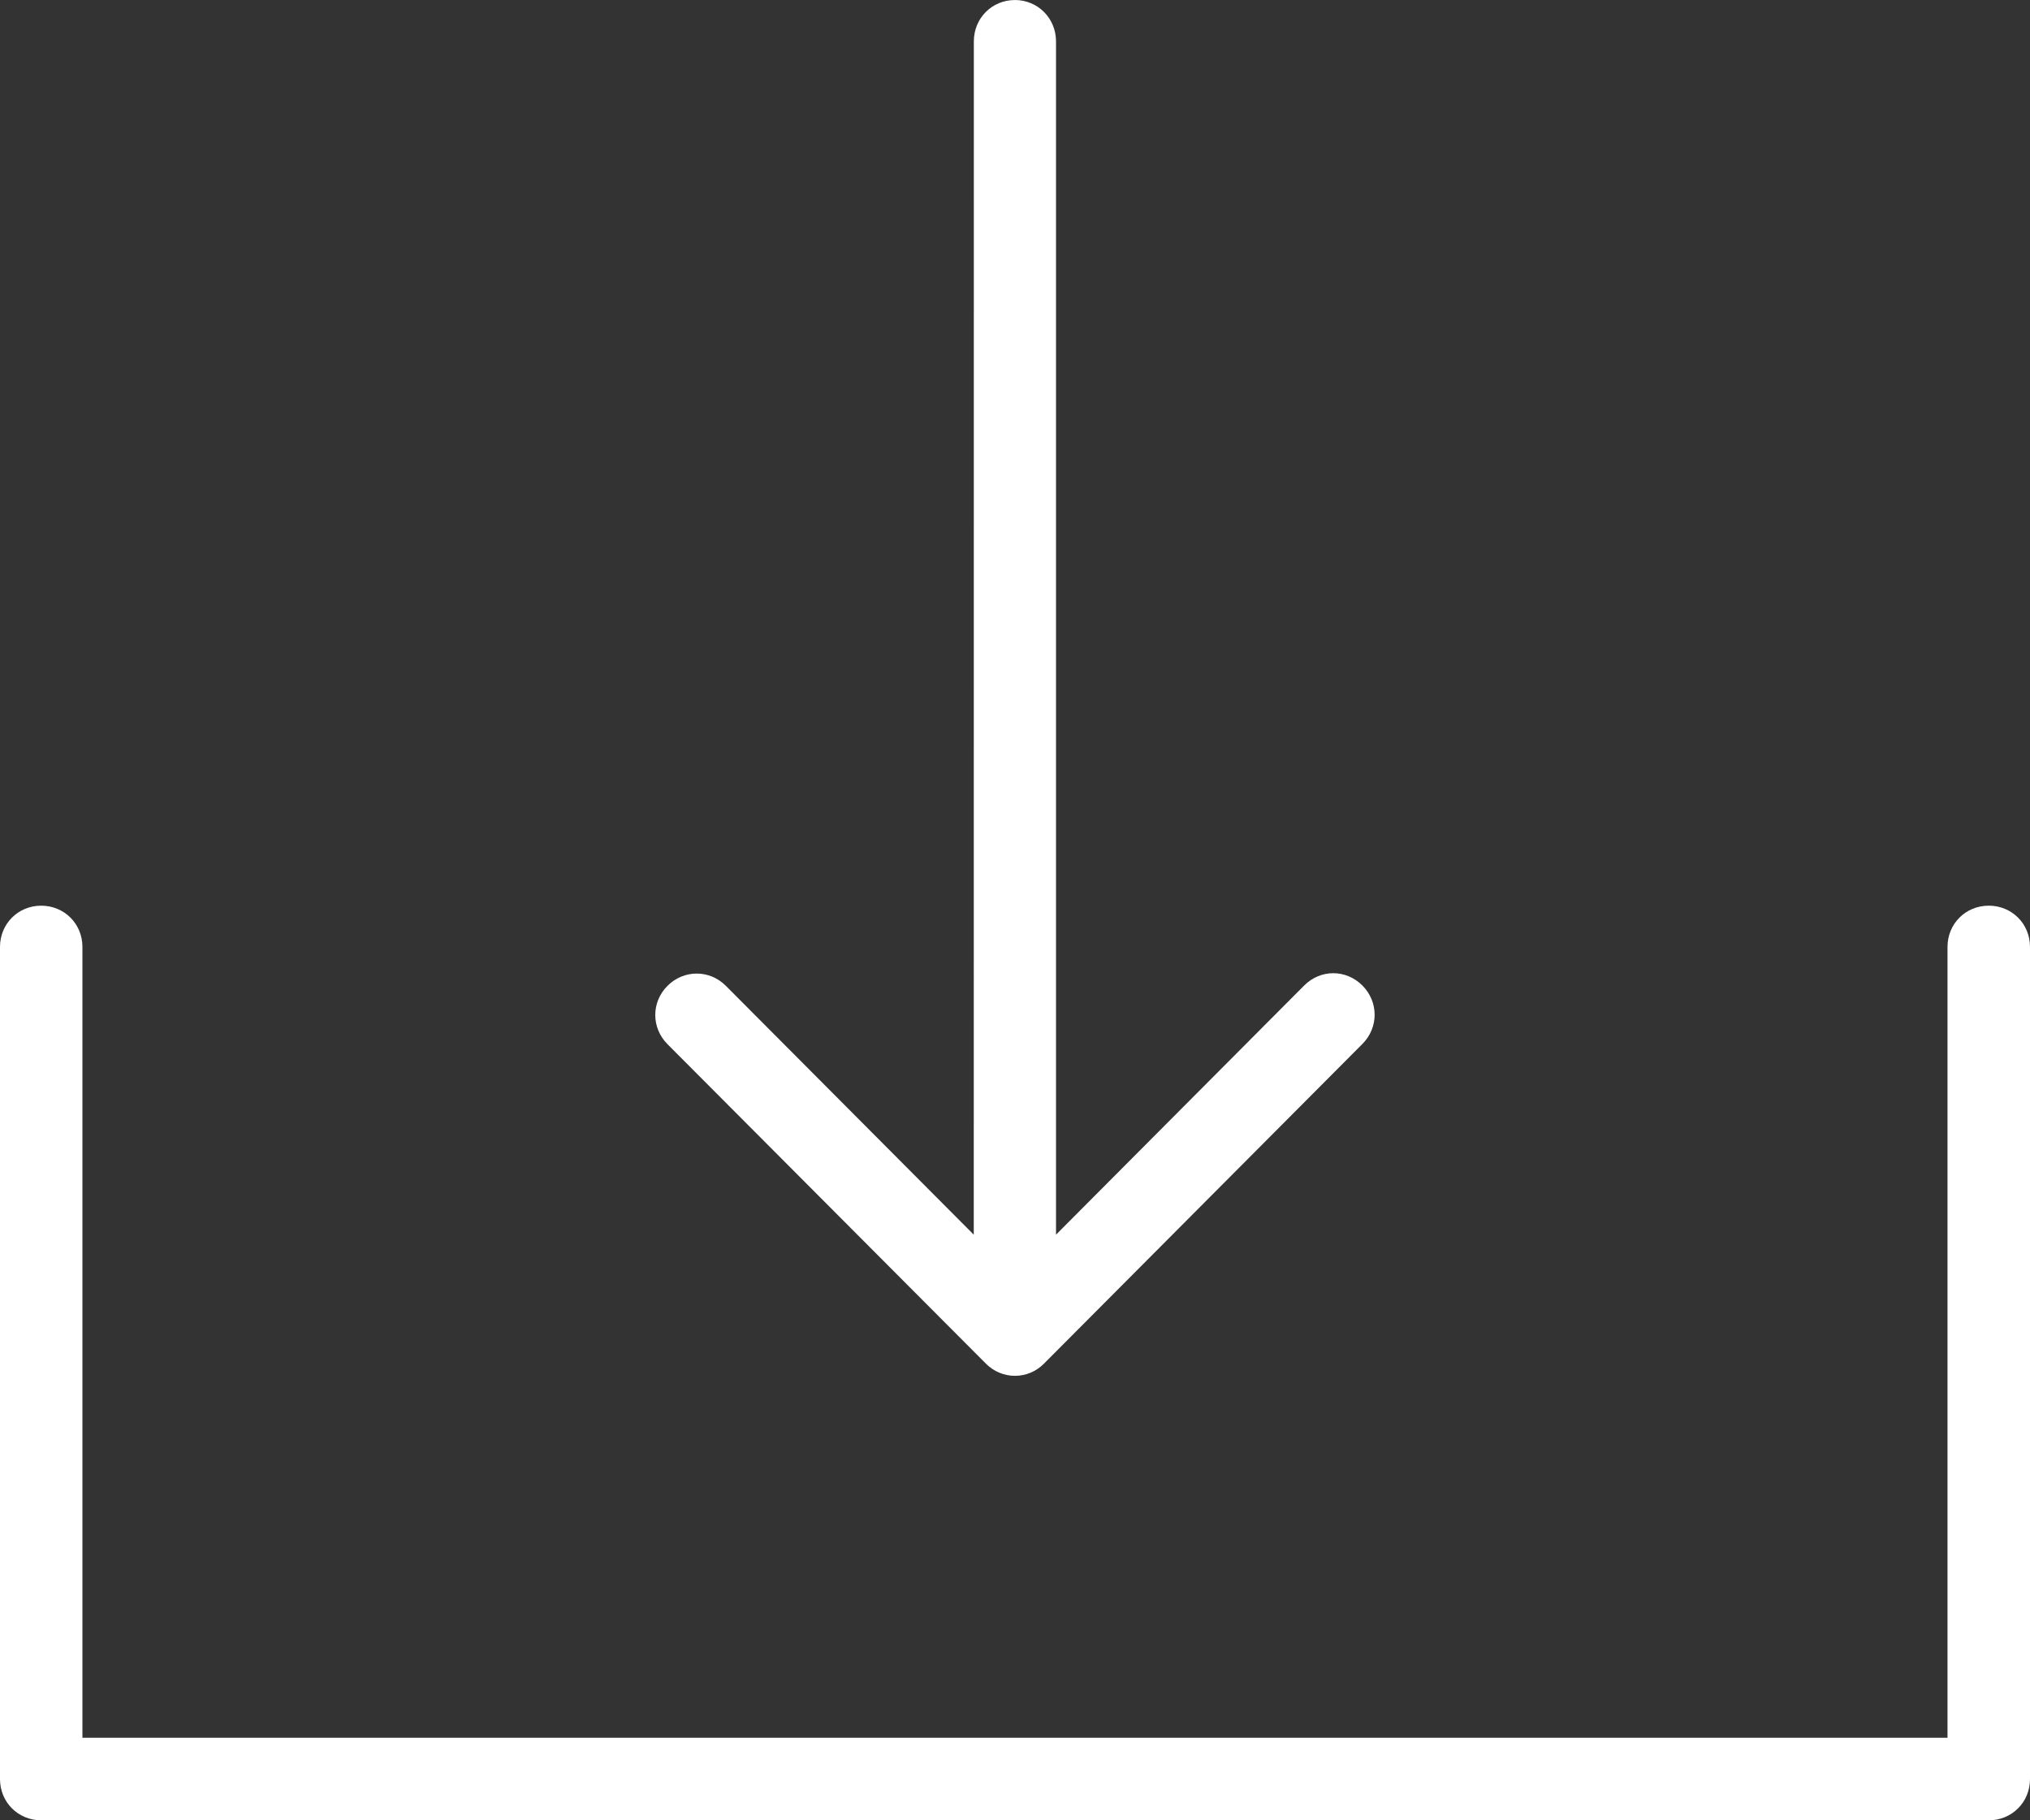 <svg width="58" height="52" viewBox="0 0 58 52" fill="none" xmlns="http://www.w3.org/2000/svg">
<rect x="0" y="0" width="58" height="52" fill="#333333" stroke="none"/>
<path d="M28.998 0.001C28.34 0.001 27.824 0.52 27.824 1.183L27.822 35.271L20.738 28.161C20.274 27.695 19.539 27.695 19.072 28.161C18.605 28.627 18.605 29.361 19.072 29.83L28.169 38.955C28.391 39.178 28.689 39.303 28.998 39.303C29.306 39.303 29.605 39.18 29.827 38.955L38.926 29.822C39.392 29.354 39.392 28.622 38.926 28.153C38.459 27.684 37.729 27.684 37.262 28.153L30.172 35.27V1.183C30.172 0.522 29.654 0 28.993 0L28.998 0.001ZM1.178 25.872C0.518 25.872 0 26.389 0 27.05V50.822C0 51.483 0.518 52 1.178 52H56.822C57.482 52 58 51.483 58 50.822V27.05C58 26.39 57.482 25.872 56.822 25.872C56.161 25.872 55.643 26.389 55.643 27.05V49.642H2.355V27.05C2.355 26.39 1.837 25.872 1.176 25.872H1.178Z" fill="white"/>
</svg>

